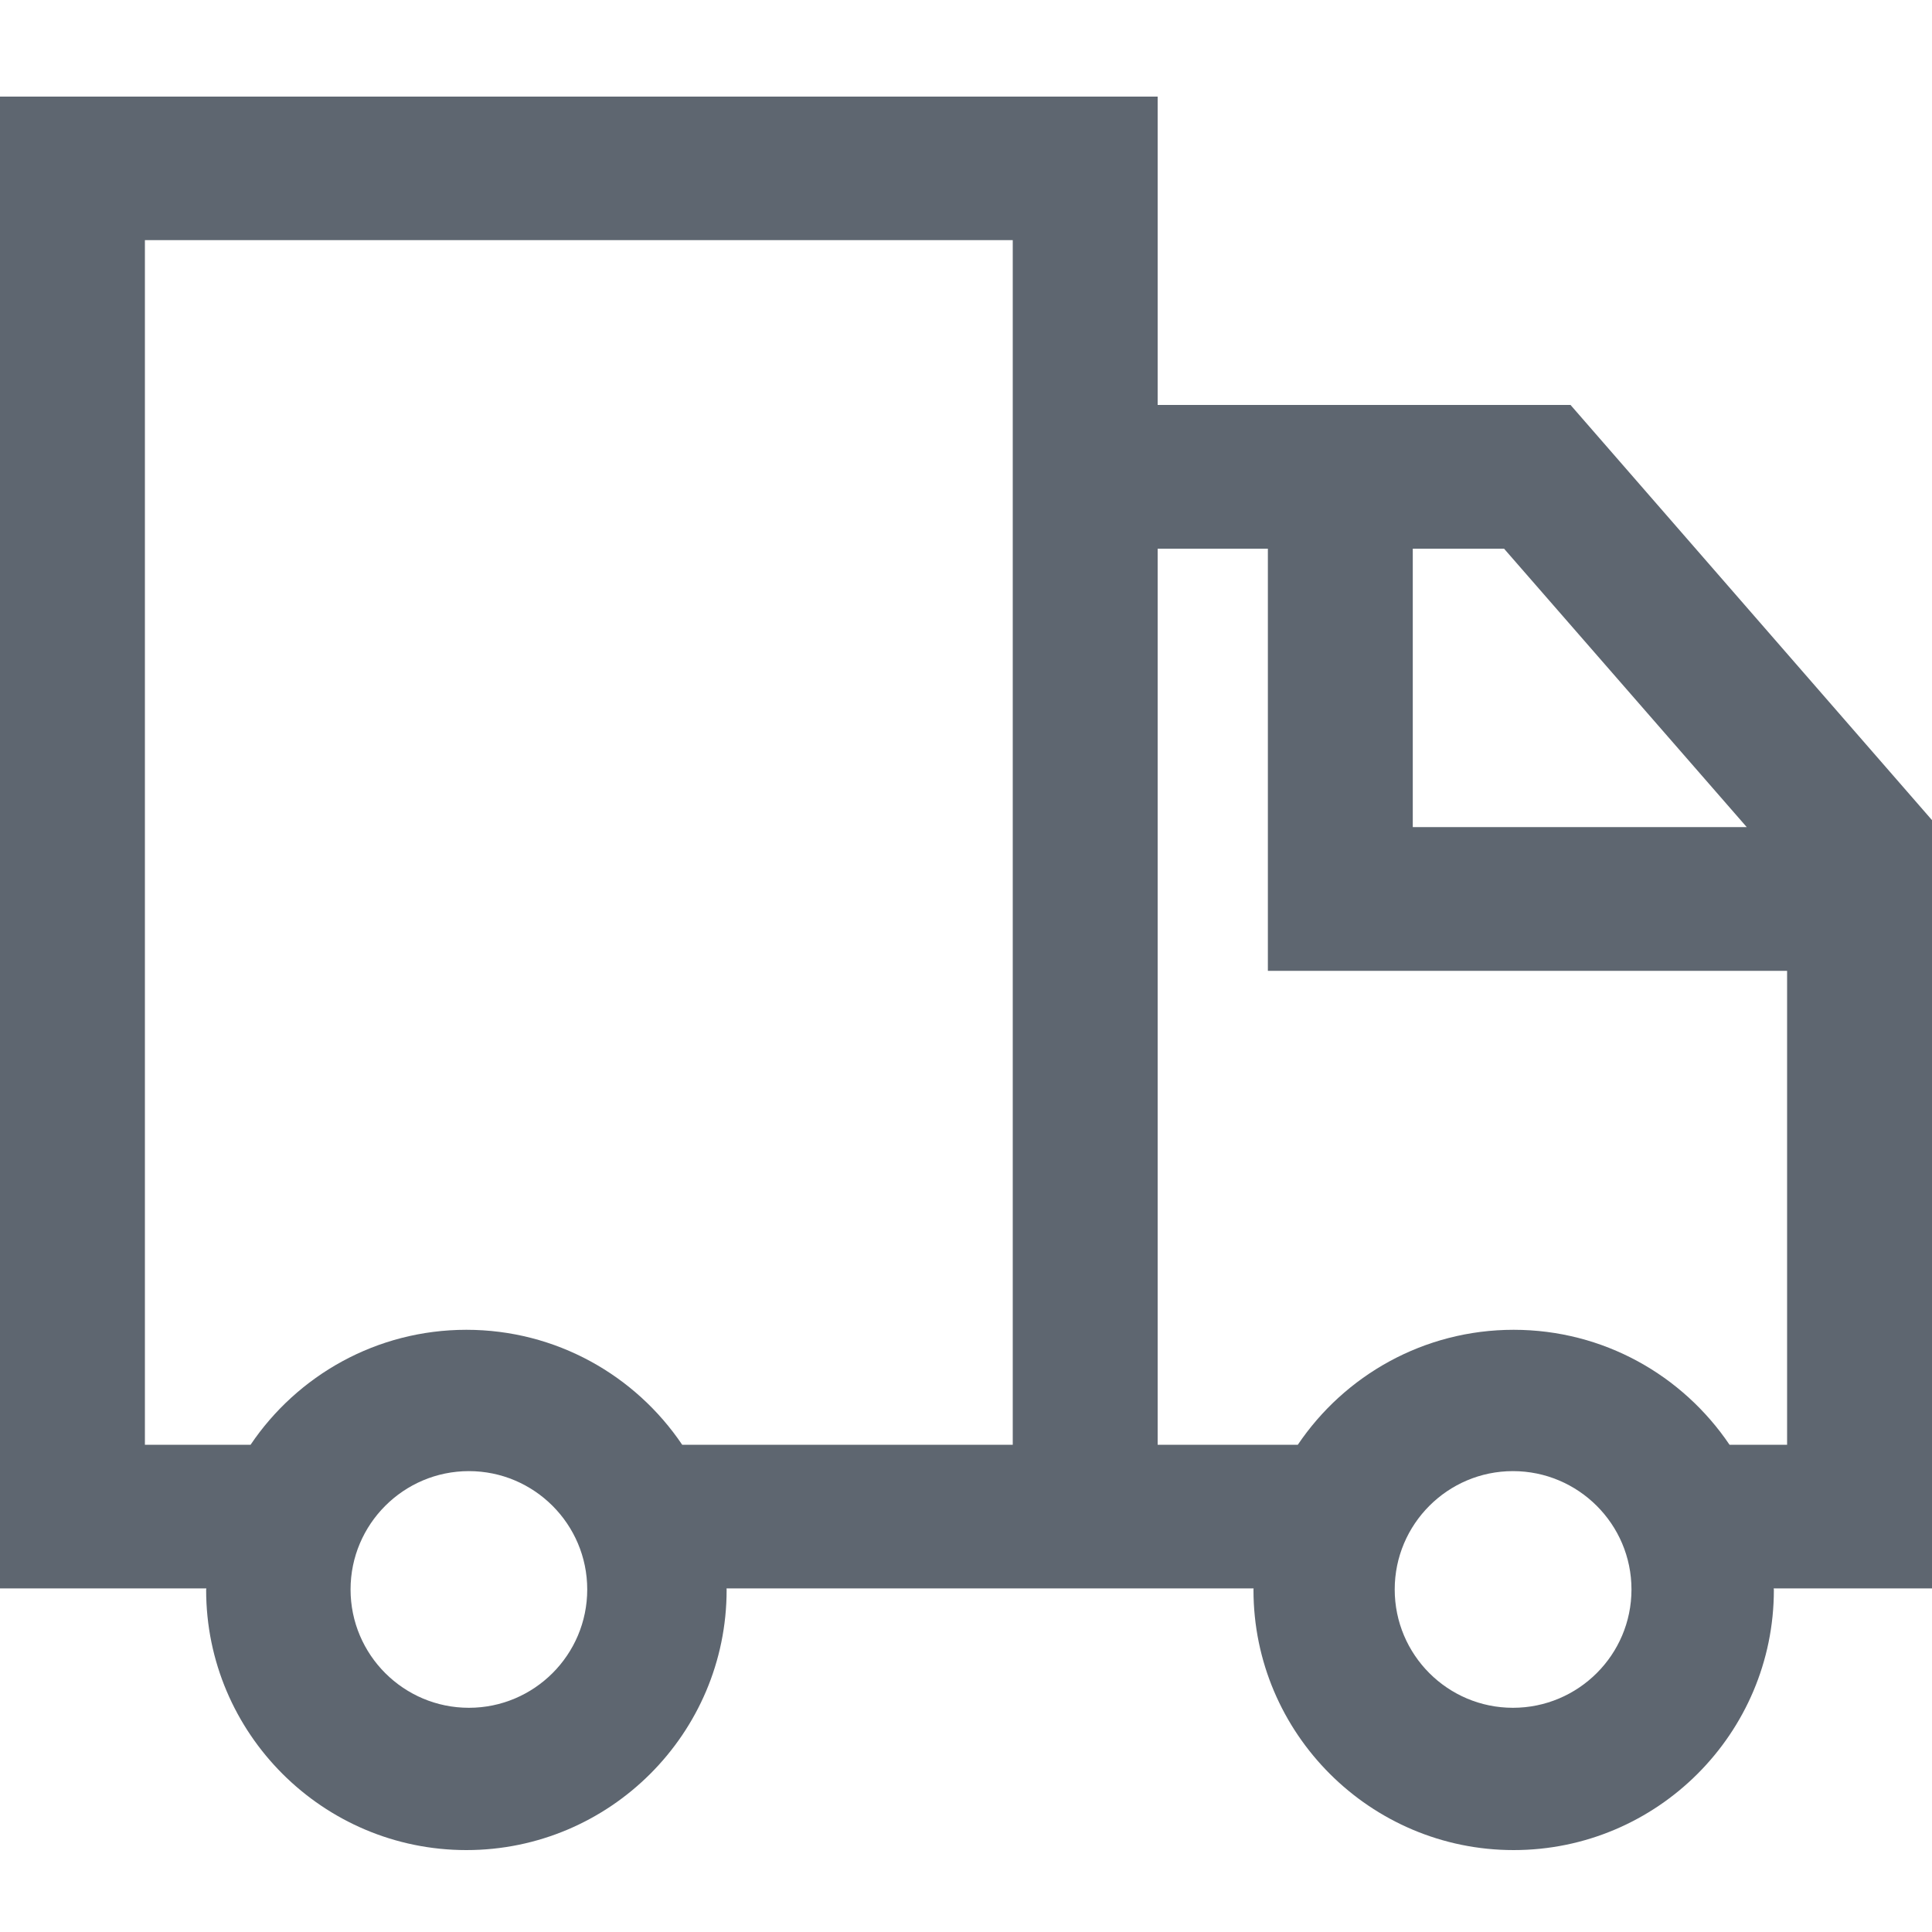 <svg width="20" height="20" viewBox="0 0 20 20" fill="none" xmlns="http://www.w3.org/2000/svg">
<path fill-rule="evenodd" clip-rule="evenodd" d="M20 8.49L16.258 4.192H11.984V1H0V16.443H2.136C2.136 16.448 2.134 16.453 2.134 16.459C2.134 17.944 3.343 19.152 4.828 19.152C6.313 19.152 7.522 17.944 7.522 16.459C7.522 16.453 7.521 16.448 7.521 16.443H12.977C12.977 16.448 12.976 16.453 12.976 16.459C12.976 17.944 14.185 19.152 15.669 19.152C17.155 19.152 18.363 17.944 18.363 16.459C18.363 16.453 18.362 16.448 18.361 16.443H20V8.49ZM14.625 5.68H15.57L18.082 8.562H14.625V5.68ZM4.854 17.679C4.179 17.679 3.629 17.131 3.629 16.454C3.629 15.778 4.179 15.229 4.854 15.229C5.529 15.229 6.079 15.778 6.079 16.454C6.079 17.131 5.529 17.679 4.854 17.679ZM10.484 14.956H7.486H7.062C6.578 14.238 5.757 13.766 4.828 13.766C3.899 13.766 3.078 14.238 2.594 14.956H1.5V2.486H10.484V14.956ZM15.662 17.679C14.987 17.679 14.438 17.131 14.438 16.454C14.438 15.778 14.987 15.229 15.662 15.229C16.338 15.229 16.889 15.778 16.889 16.454C16.889 17.131 16.338 17.679 15.662 17.679ZM18.5 14.956H18.271H17.904C17.419 14.238 16.6 13.766 15.669 13.766C14.74 13.766 13.919 14.238 13.435 14.956H13.117H11.984V5.68H13.125V10.05H18.5V14.956Z" fill="#5E6670"/>
</svg>
